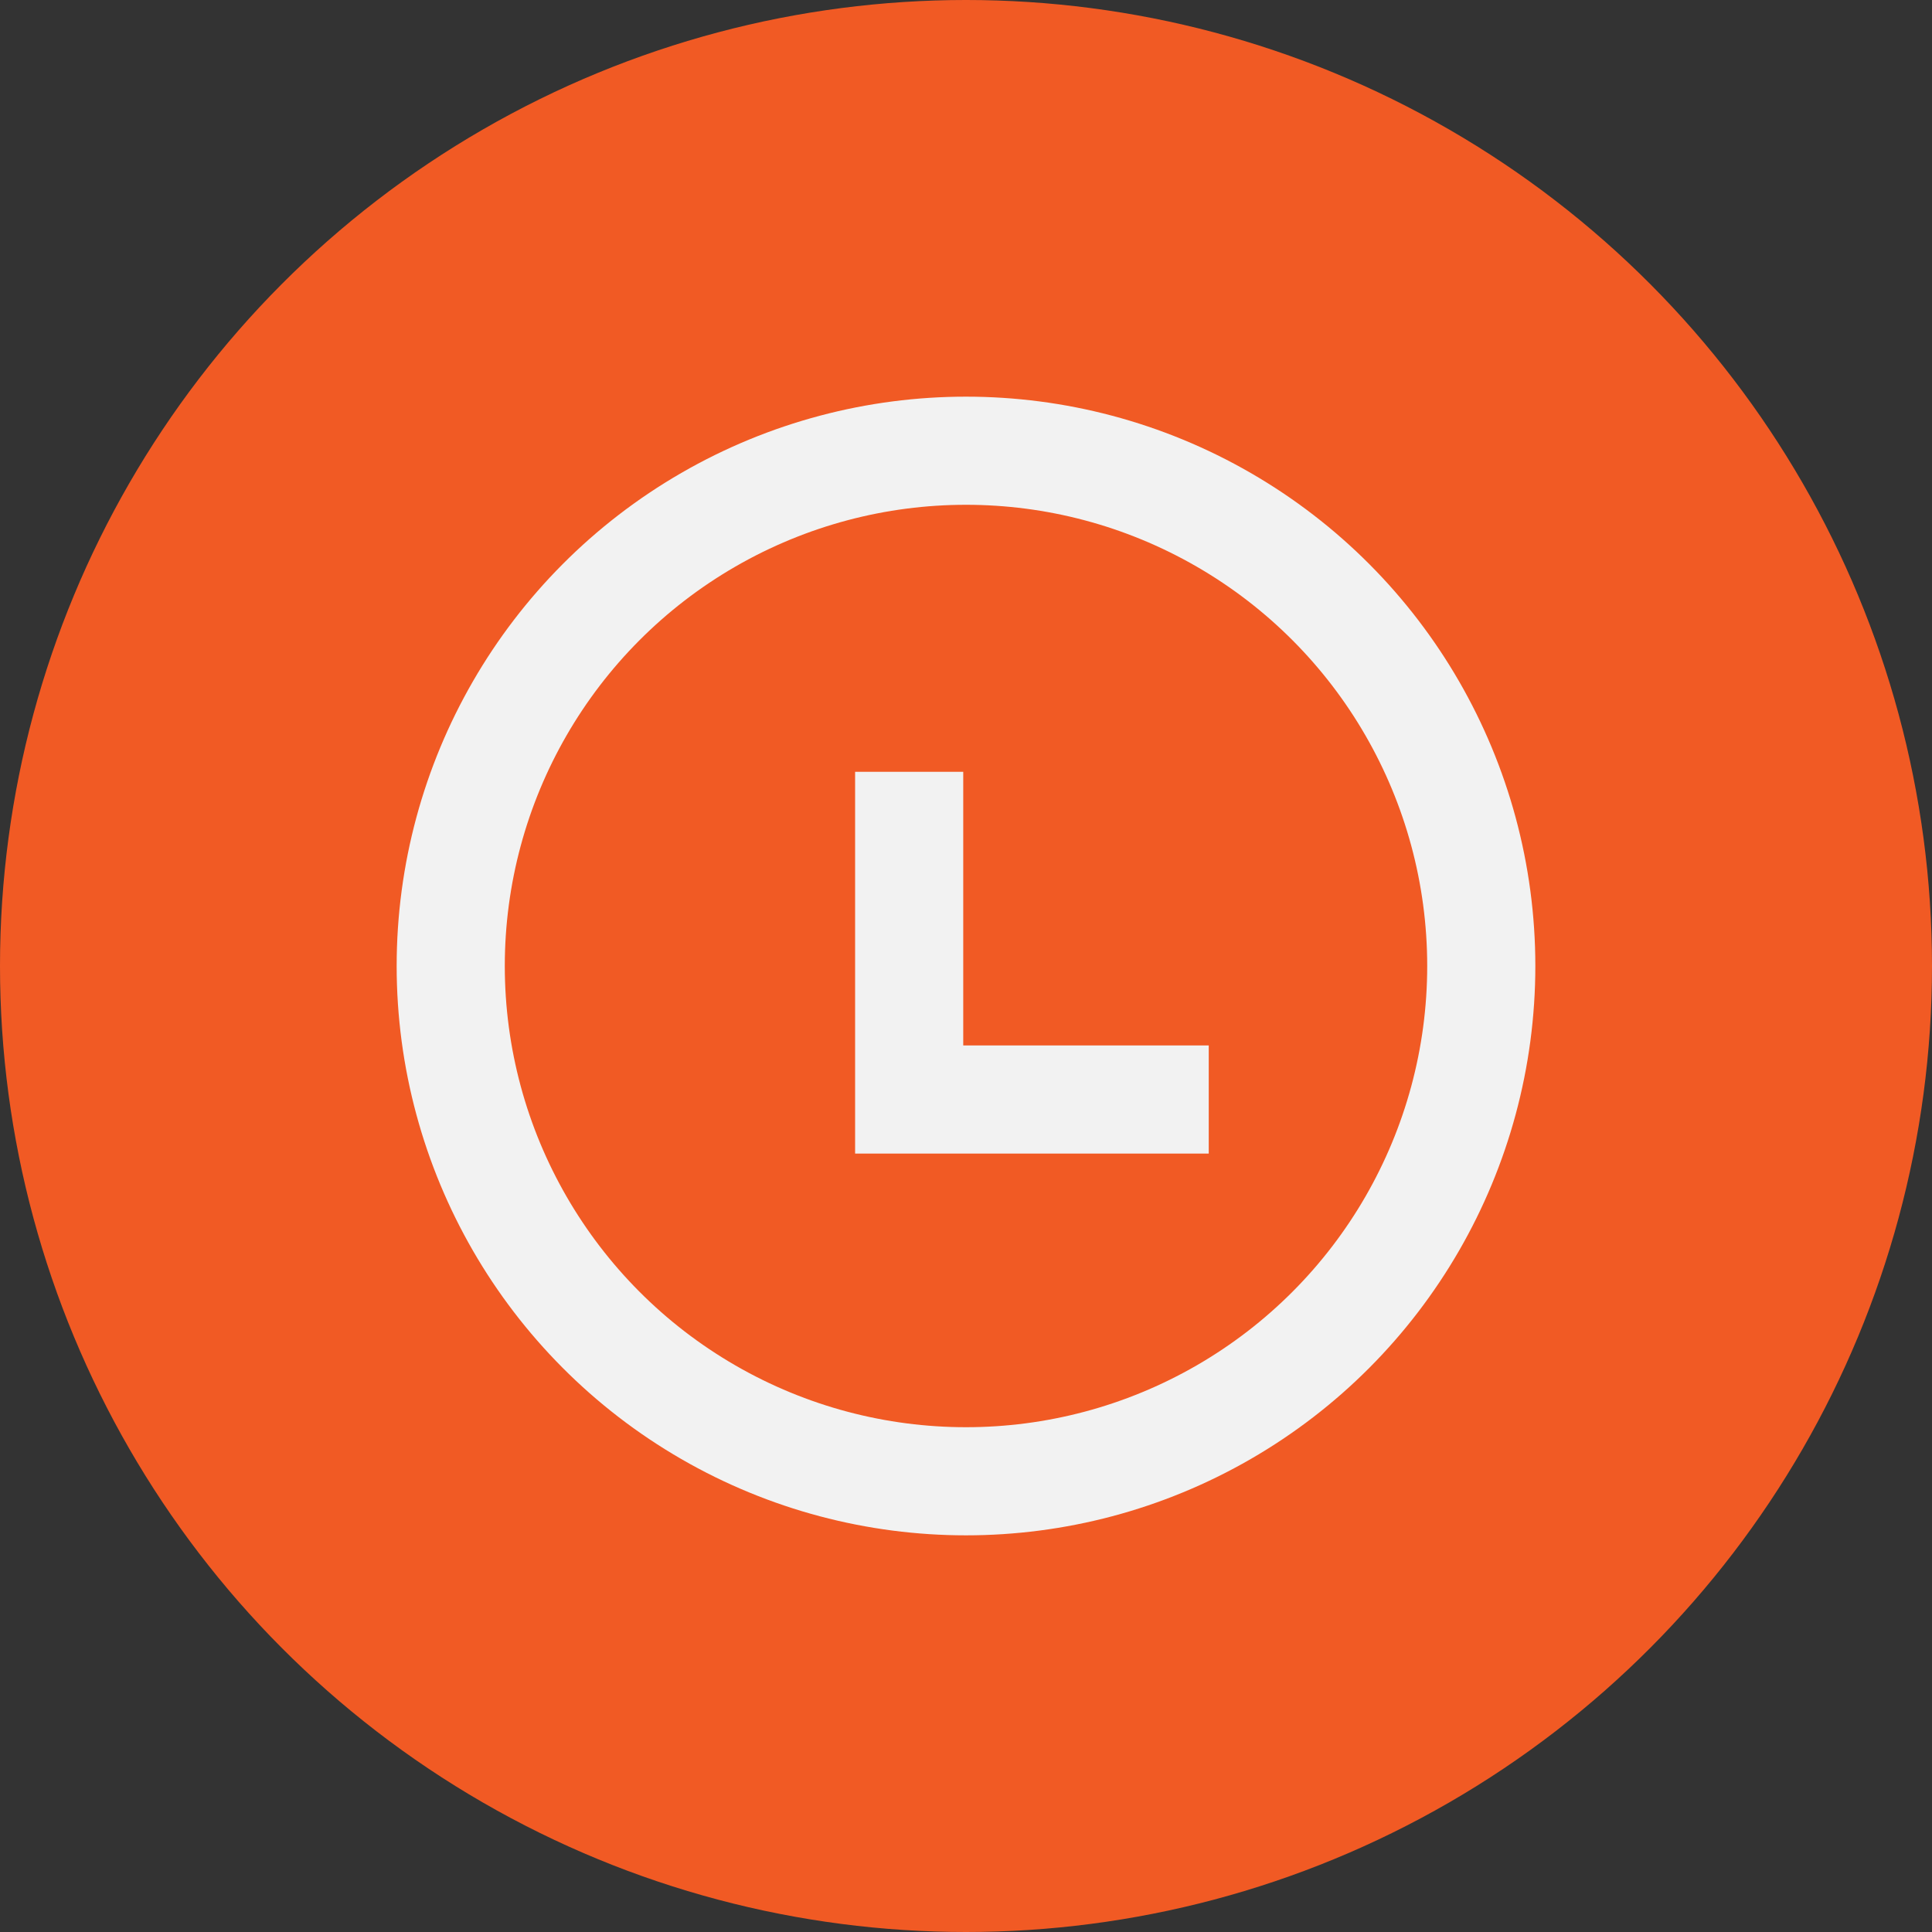 <svg xmlns="http://www.w3.org/2000/svg" viewBox="0 0 35.02 35.02"><rect x="0" y="0" width="35.02" height="35.02" fill="#333333" stroke="none"/><defs><style>.cls-1{fill:#f15a24;}.cls-2{fill:none;stroke:#f2f2f2;stroke-miterlimit:10;stroke-width:1.96px;}</style></defs><title>Andamento_ixon</title><g id="Layer_2" data-name="Layer 2"><g id="Layer_2-2" data-name="Layer 2"><circle class="cls-1" cx="17.51" cy="17.51" r="17.51"/><circle class="cls-2" cx="17.51" cy="17.51" r="9.34"/><polyline class="cls-2" points="21.91 19.93 16.48 19.93 16.48 13.99"/></g></g></svg>
